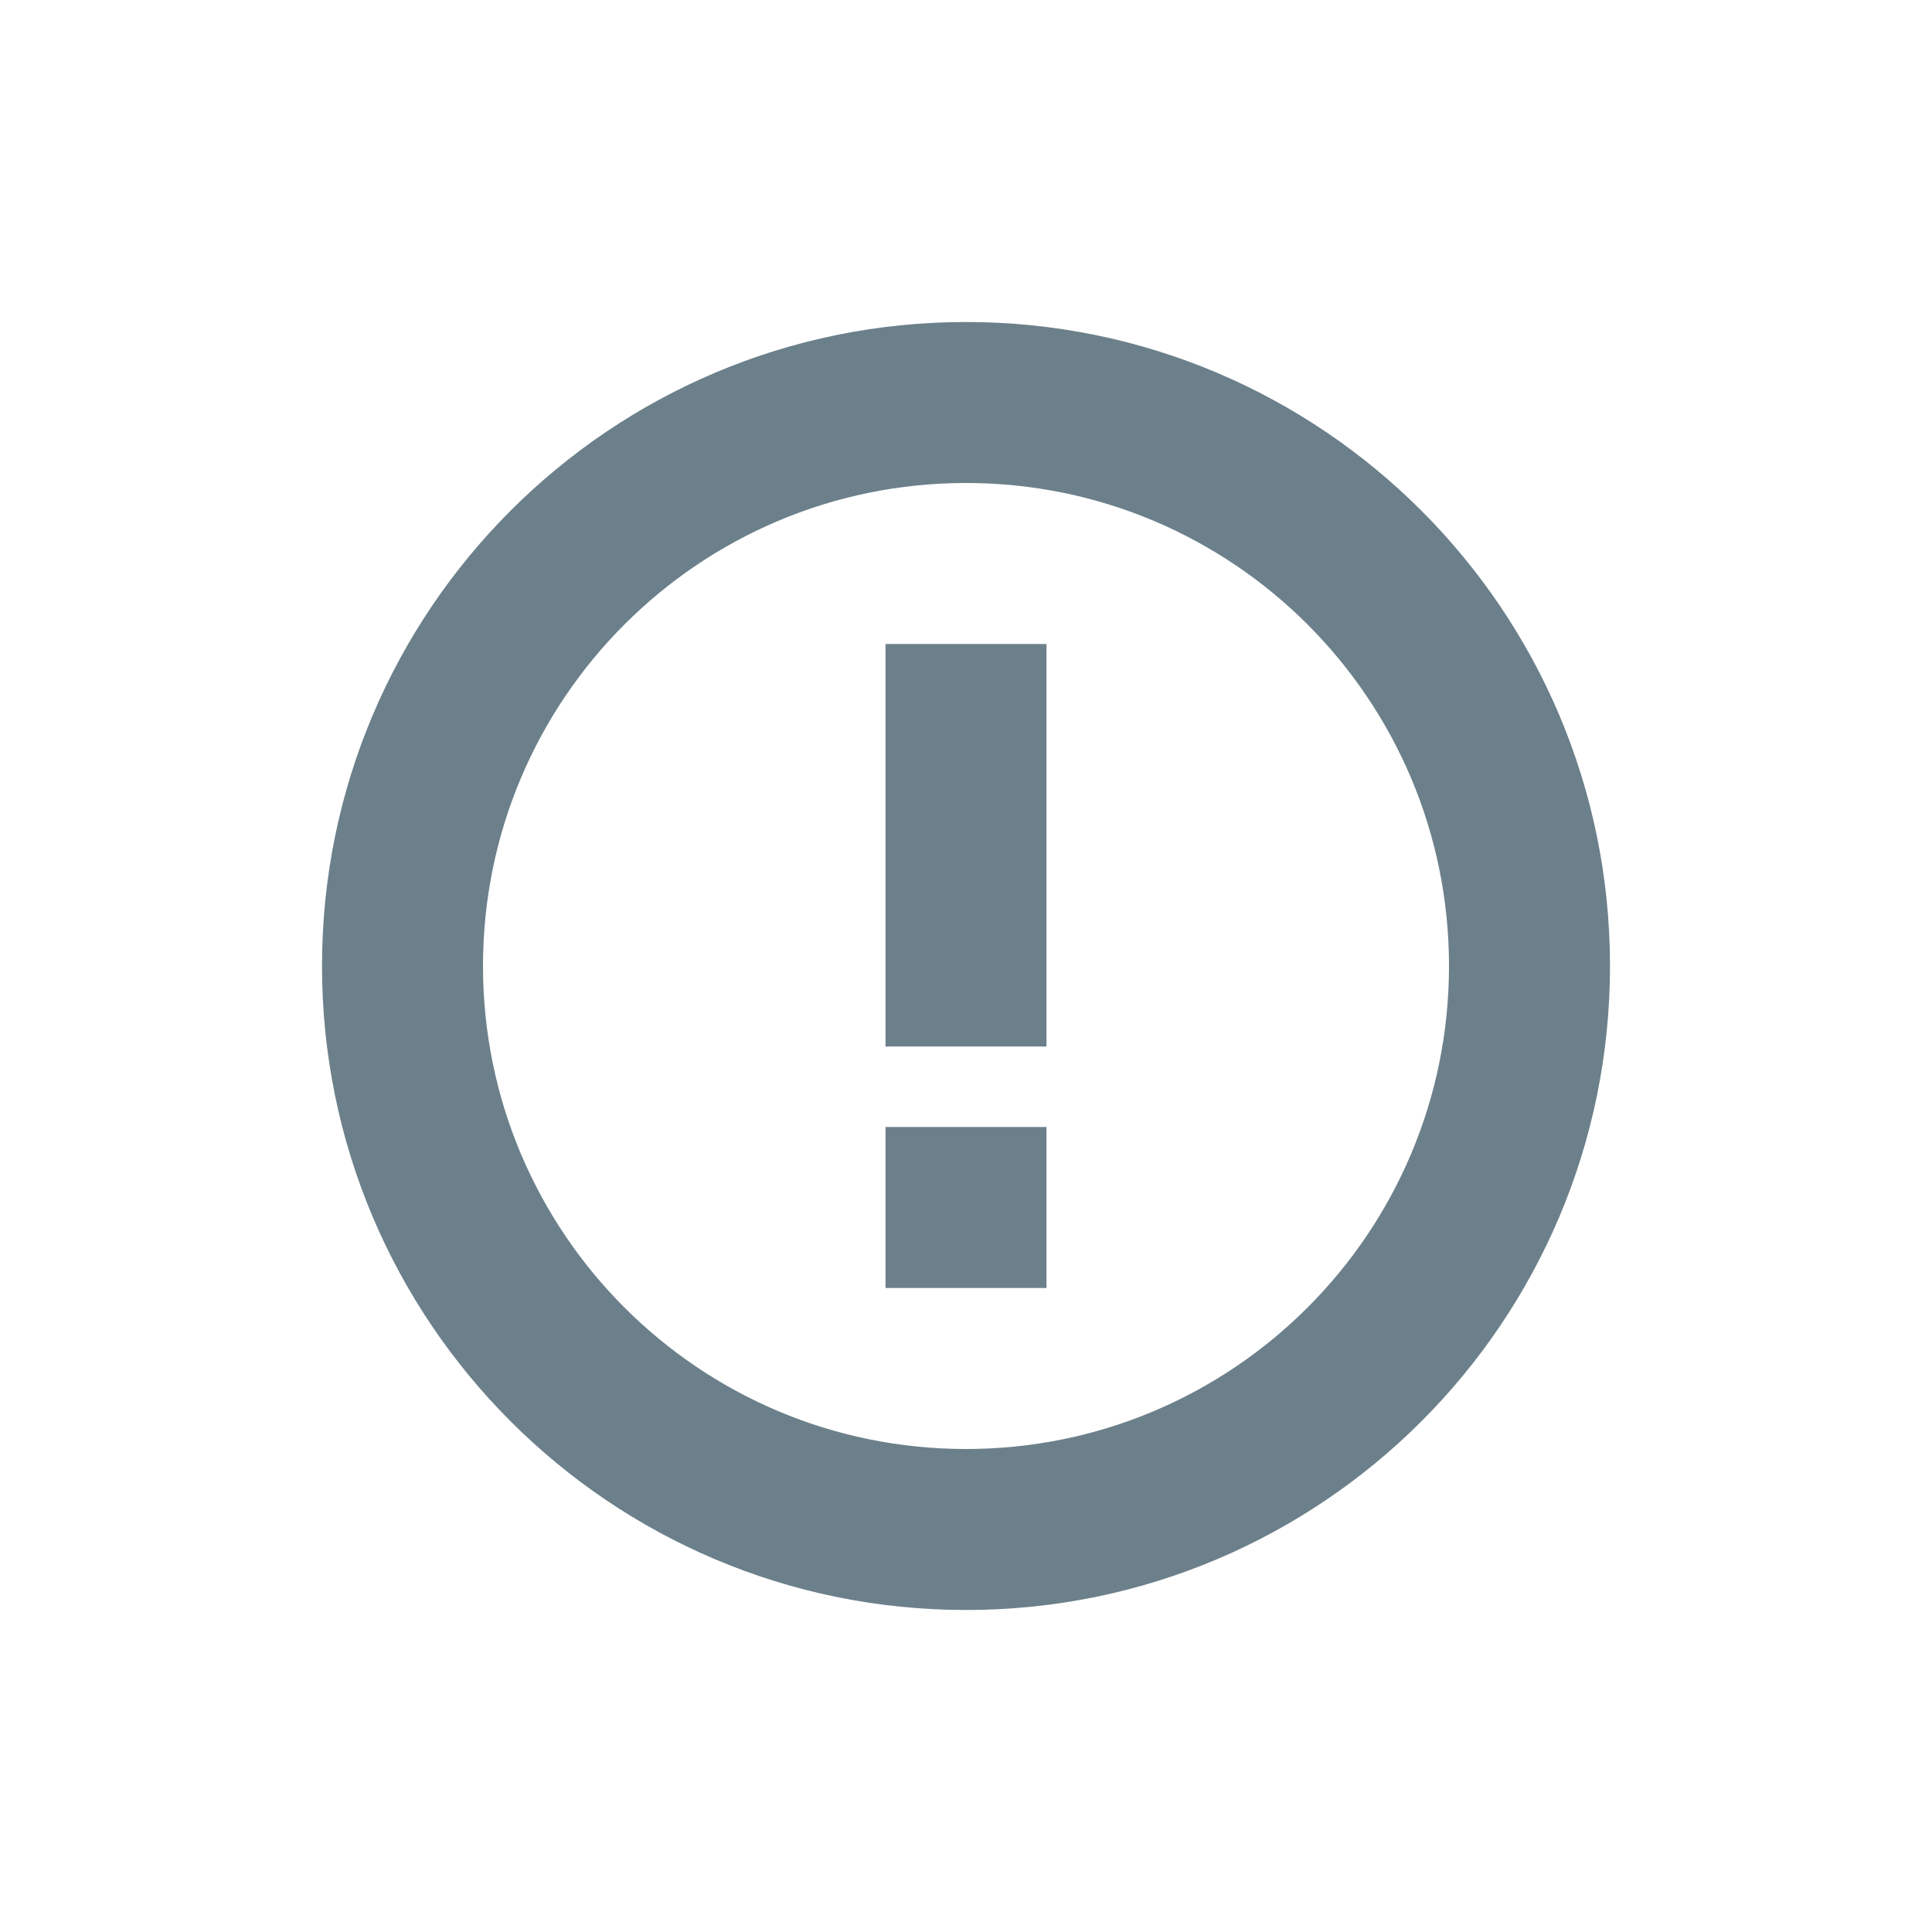 <svg width="24" height="24" viewBox="0 0 24 24" fill="none" xmlns="http://www.w3.org/2000/svg">
<g id="Icons / Attention">
<path id="issue" fill-rule="evenodd" clip-rule="evenodd" d="M4 12C4 16.418 7.582 20 12 20C16.418 20 20 16.418 20 12C20 7.582 16.418 4 12 4C7.582 4 4 7.582 4 12ZM18 12C18 15.314 15.314 18 12 18C8.686 18 6 15.314 6 12C6 8.686 8.686 6 12 6C15.314 6 18 8.686 18 12ZM11 16V14H13V16H11ZM11 8V13H13V8H11Z" fill="#6C808B"/>
</g>
</svg>
